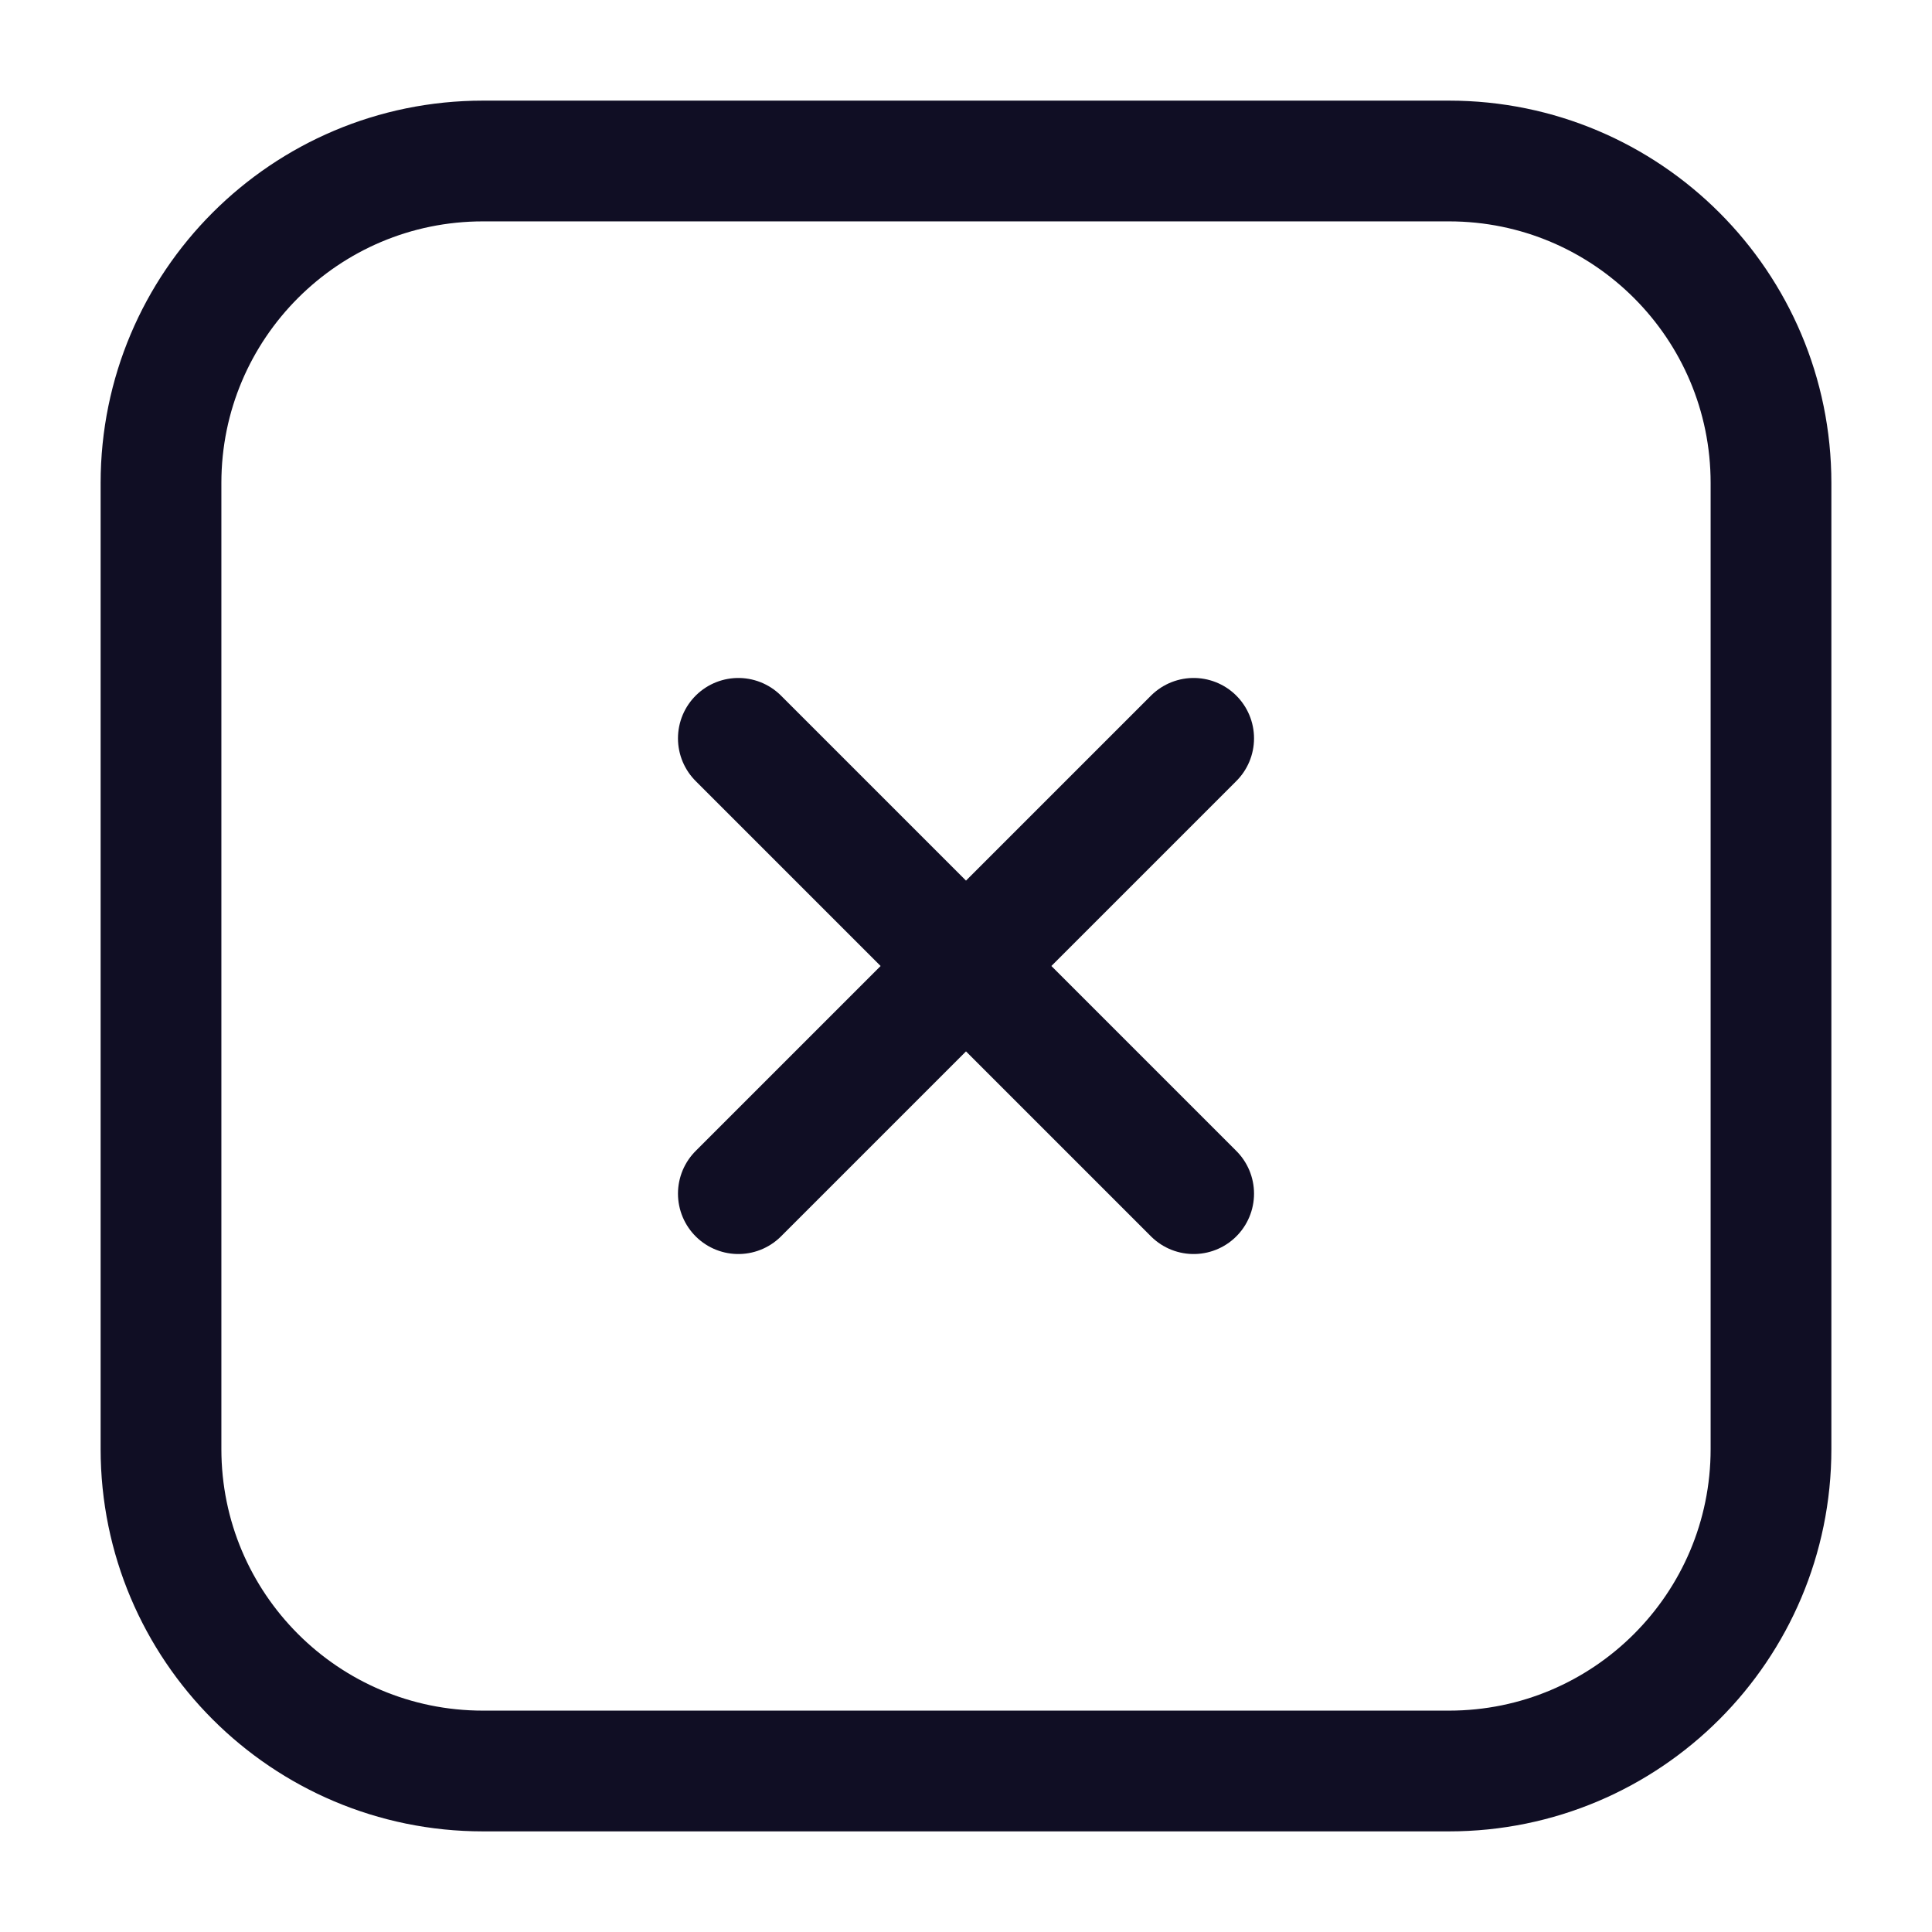 <svg width="24" height="24" viewBox="0 0 24 24" fill="none" xmlns="http://www.w3.org/2000/svg">
<path d="M14.828 9.172L9.172 14.828M14.828 14.828L9.172 9.172M18 2H6C3.791 2 2 3.791 2 6V18C2 20.209 3.791 22 6 22H18C20.209 22 22 20.209 22 18V6C22 3.791 20.209 2 18 2Z" stroke="#100E24" stroke-width="1.5" stroke-linecap="round" stroke-linejoin="round"/>
</svg>
